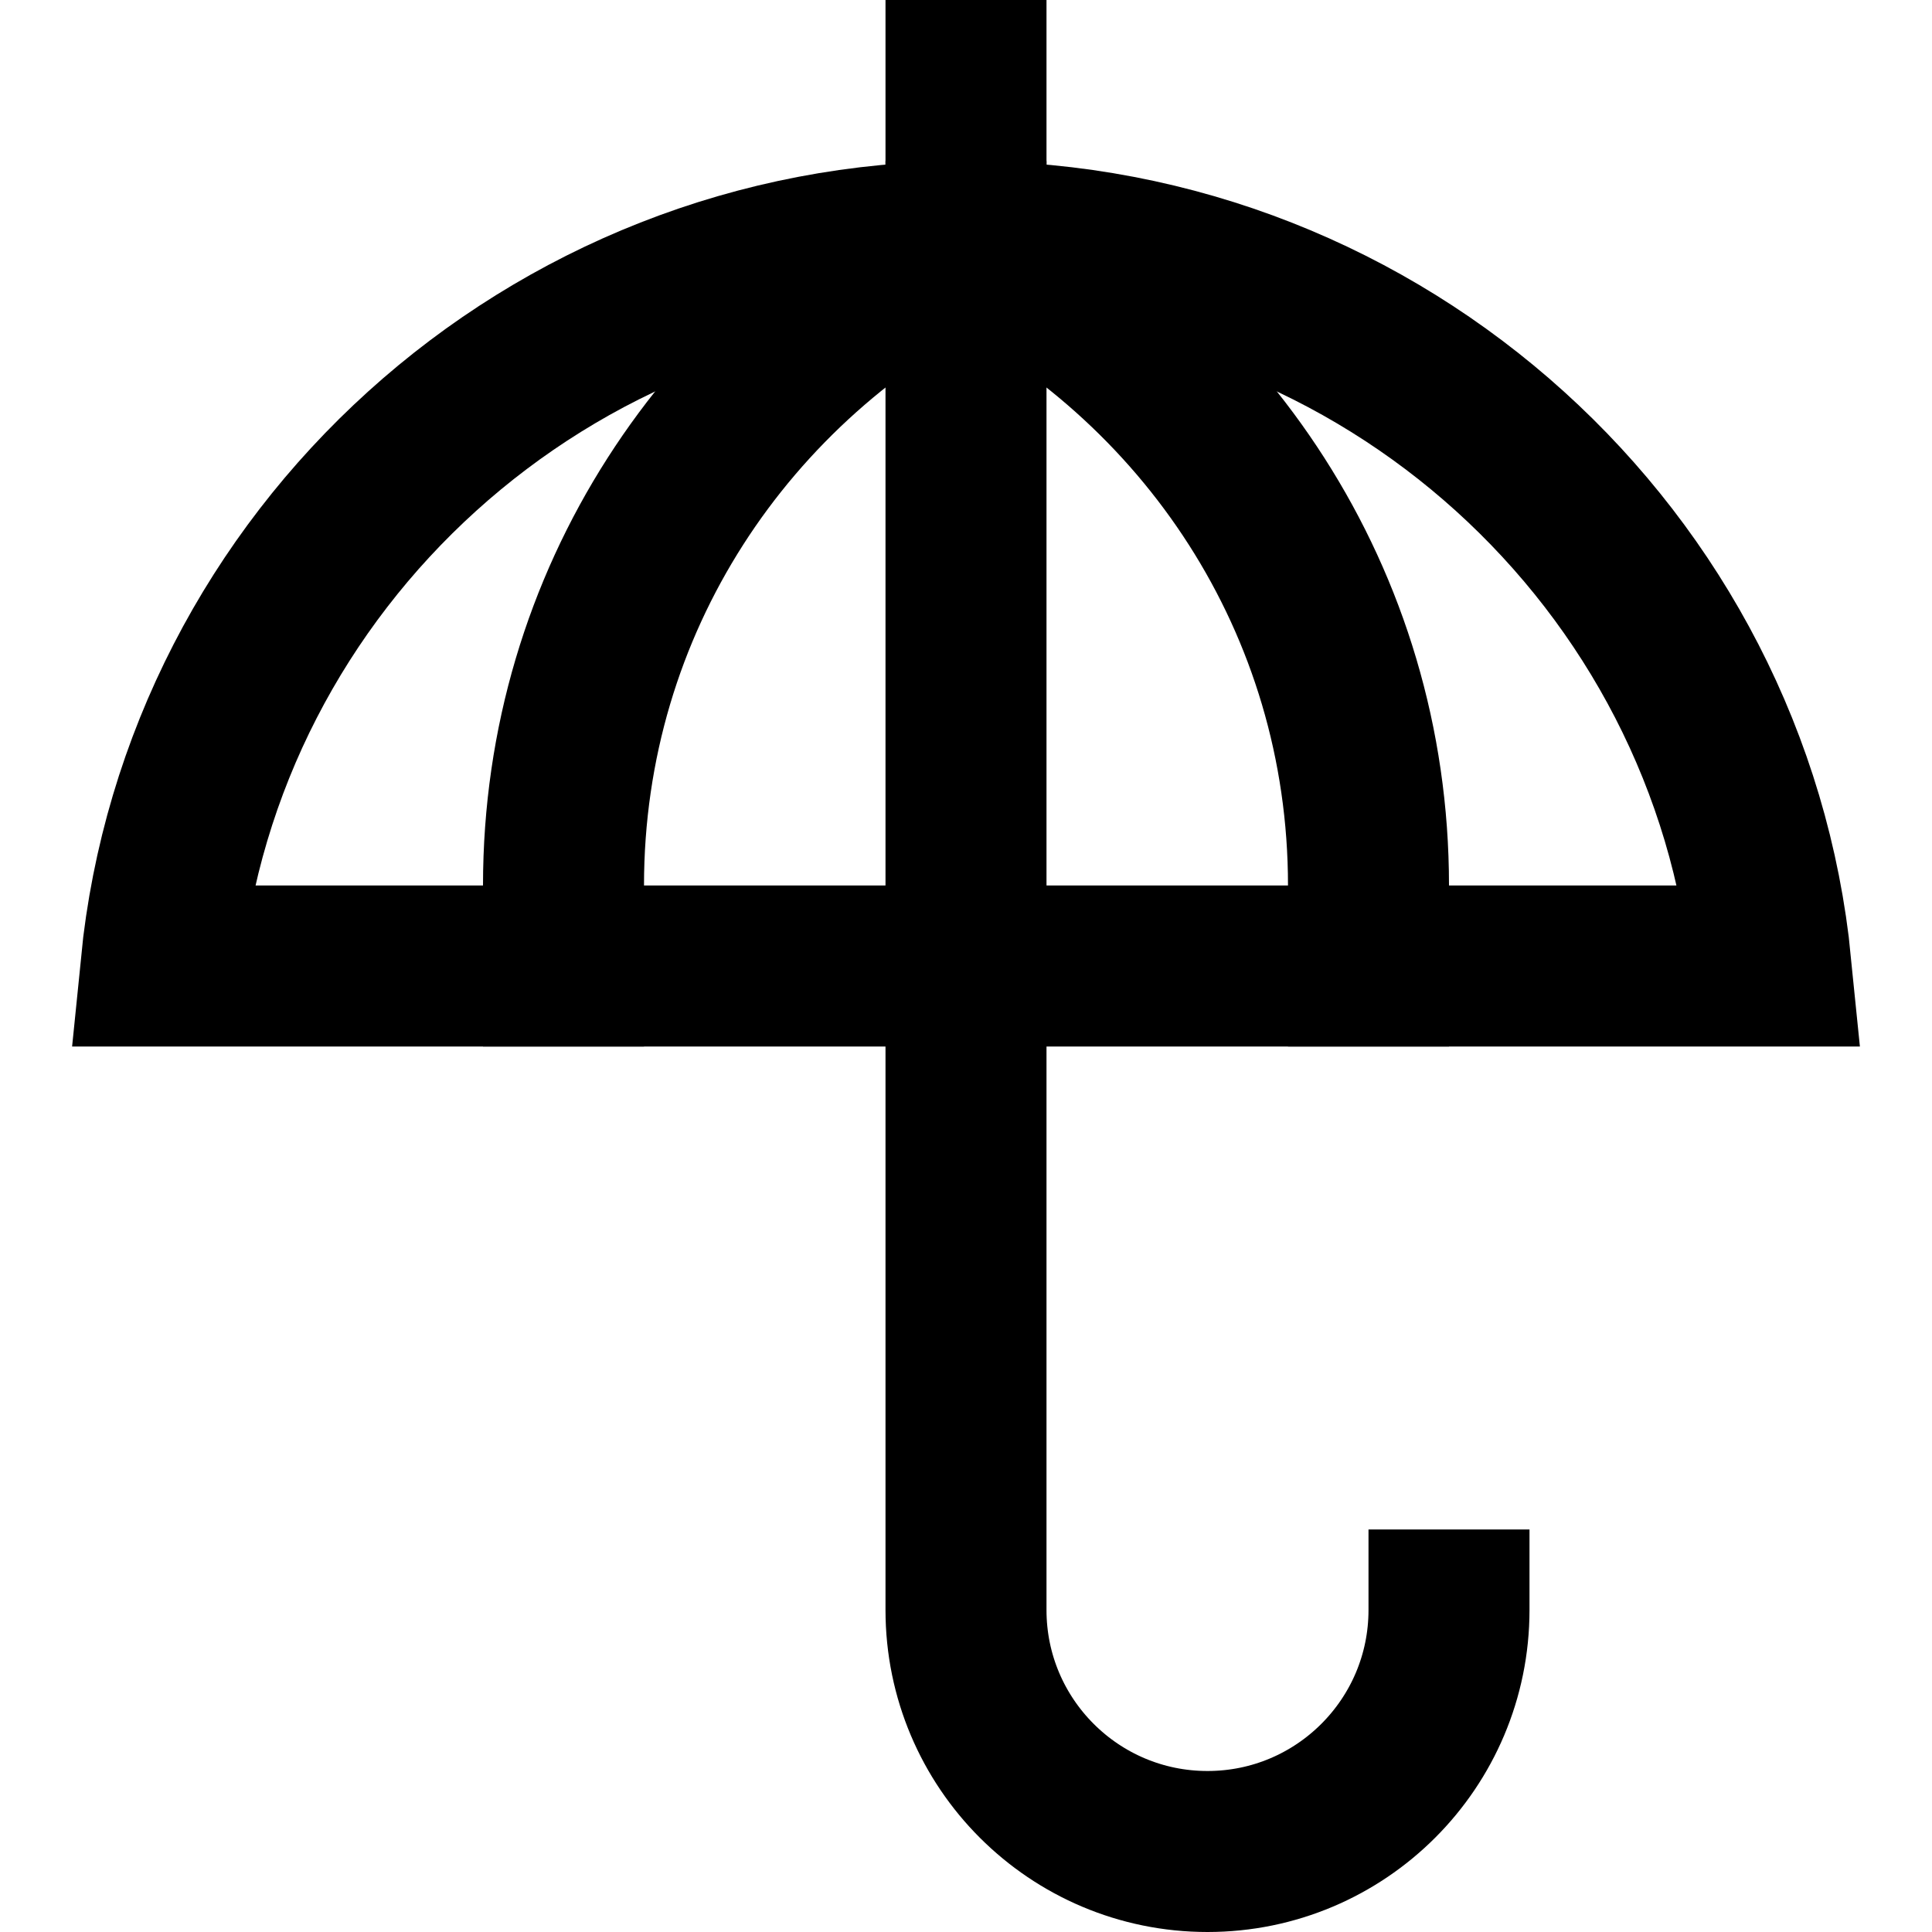 <svg xmlns="http://www.w3.org/2000/svg" viewBox="0 0 24 24" width="24" height="24"><g class="nc-icon-wrapper" stroke-linecap="square" stroke-linejoin="miter" stroke-width="2" stroke="currentColor"><path fill="none" stroke="currentColor" stroke-miterlimit="10" d="M18,20c0,1.657-1.343,3-3,3 h0c-1.657,0-3-1.343-3-3v-8"/> <line fill="none" stroke="currentColor" stroke-miterlimit="10" x1="12" y1="3" x2="12" y2="1"/> <path data-cap="butt" data-color="color-2" fill="none" stroke-miterlimit="10" d="M12,3c-2.961,1.474-5,4.468-5,8 c0,0.34,0,1,0,1" stroke-linecap="butt"/> <path data-cap="butt" data-color="color-2" fill="none" stroke-miterlimit="10" d="M12,3c2.961,1.474,5,4.468,5,8 c0,0.34,0,1,0,1" stroke-linecap="butt"/> <line data-cap="butt" data-color="color-2" fill="none" stroke-miterlimit="10" x1="12" y1="12" x2="12" y2="3" stroke-linecap="butt"/> <path data-color="color-2" fill="none" stroke-miterlimit="10" d="M22,12 c-0.502-5.053-4.815-9-10-9S2.502,6.947,2,12H22z"/></g></svg>